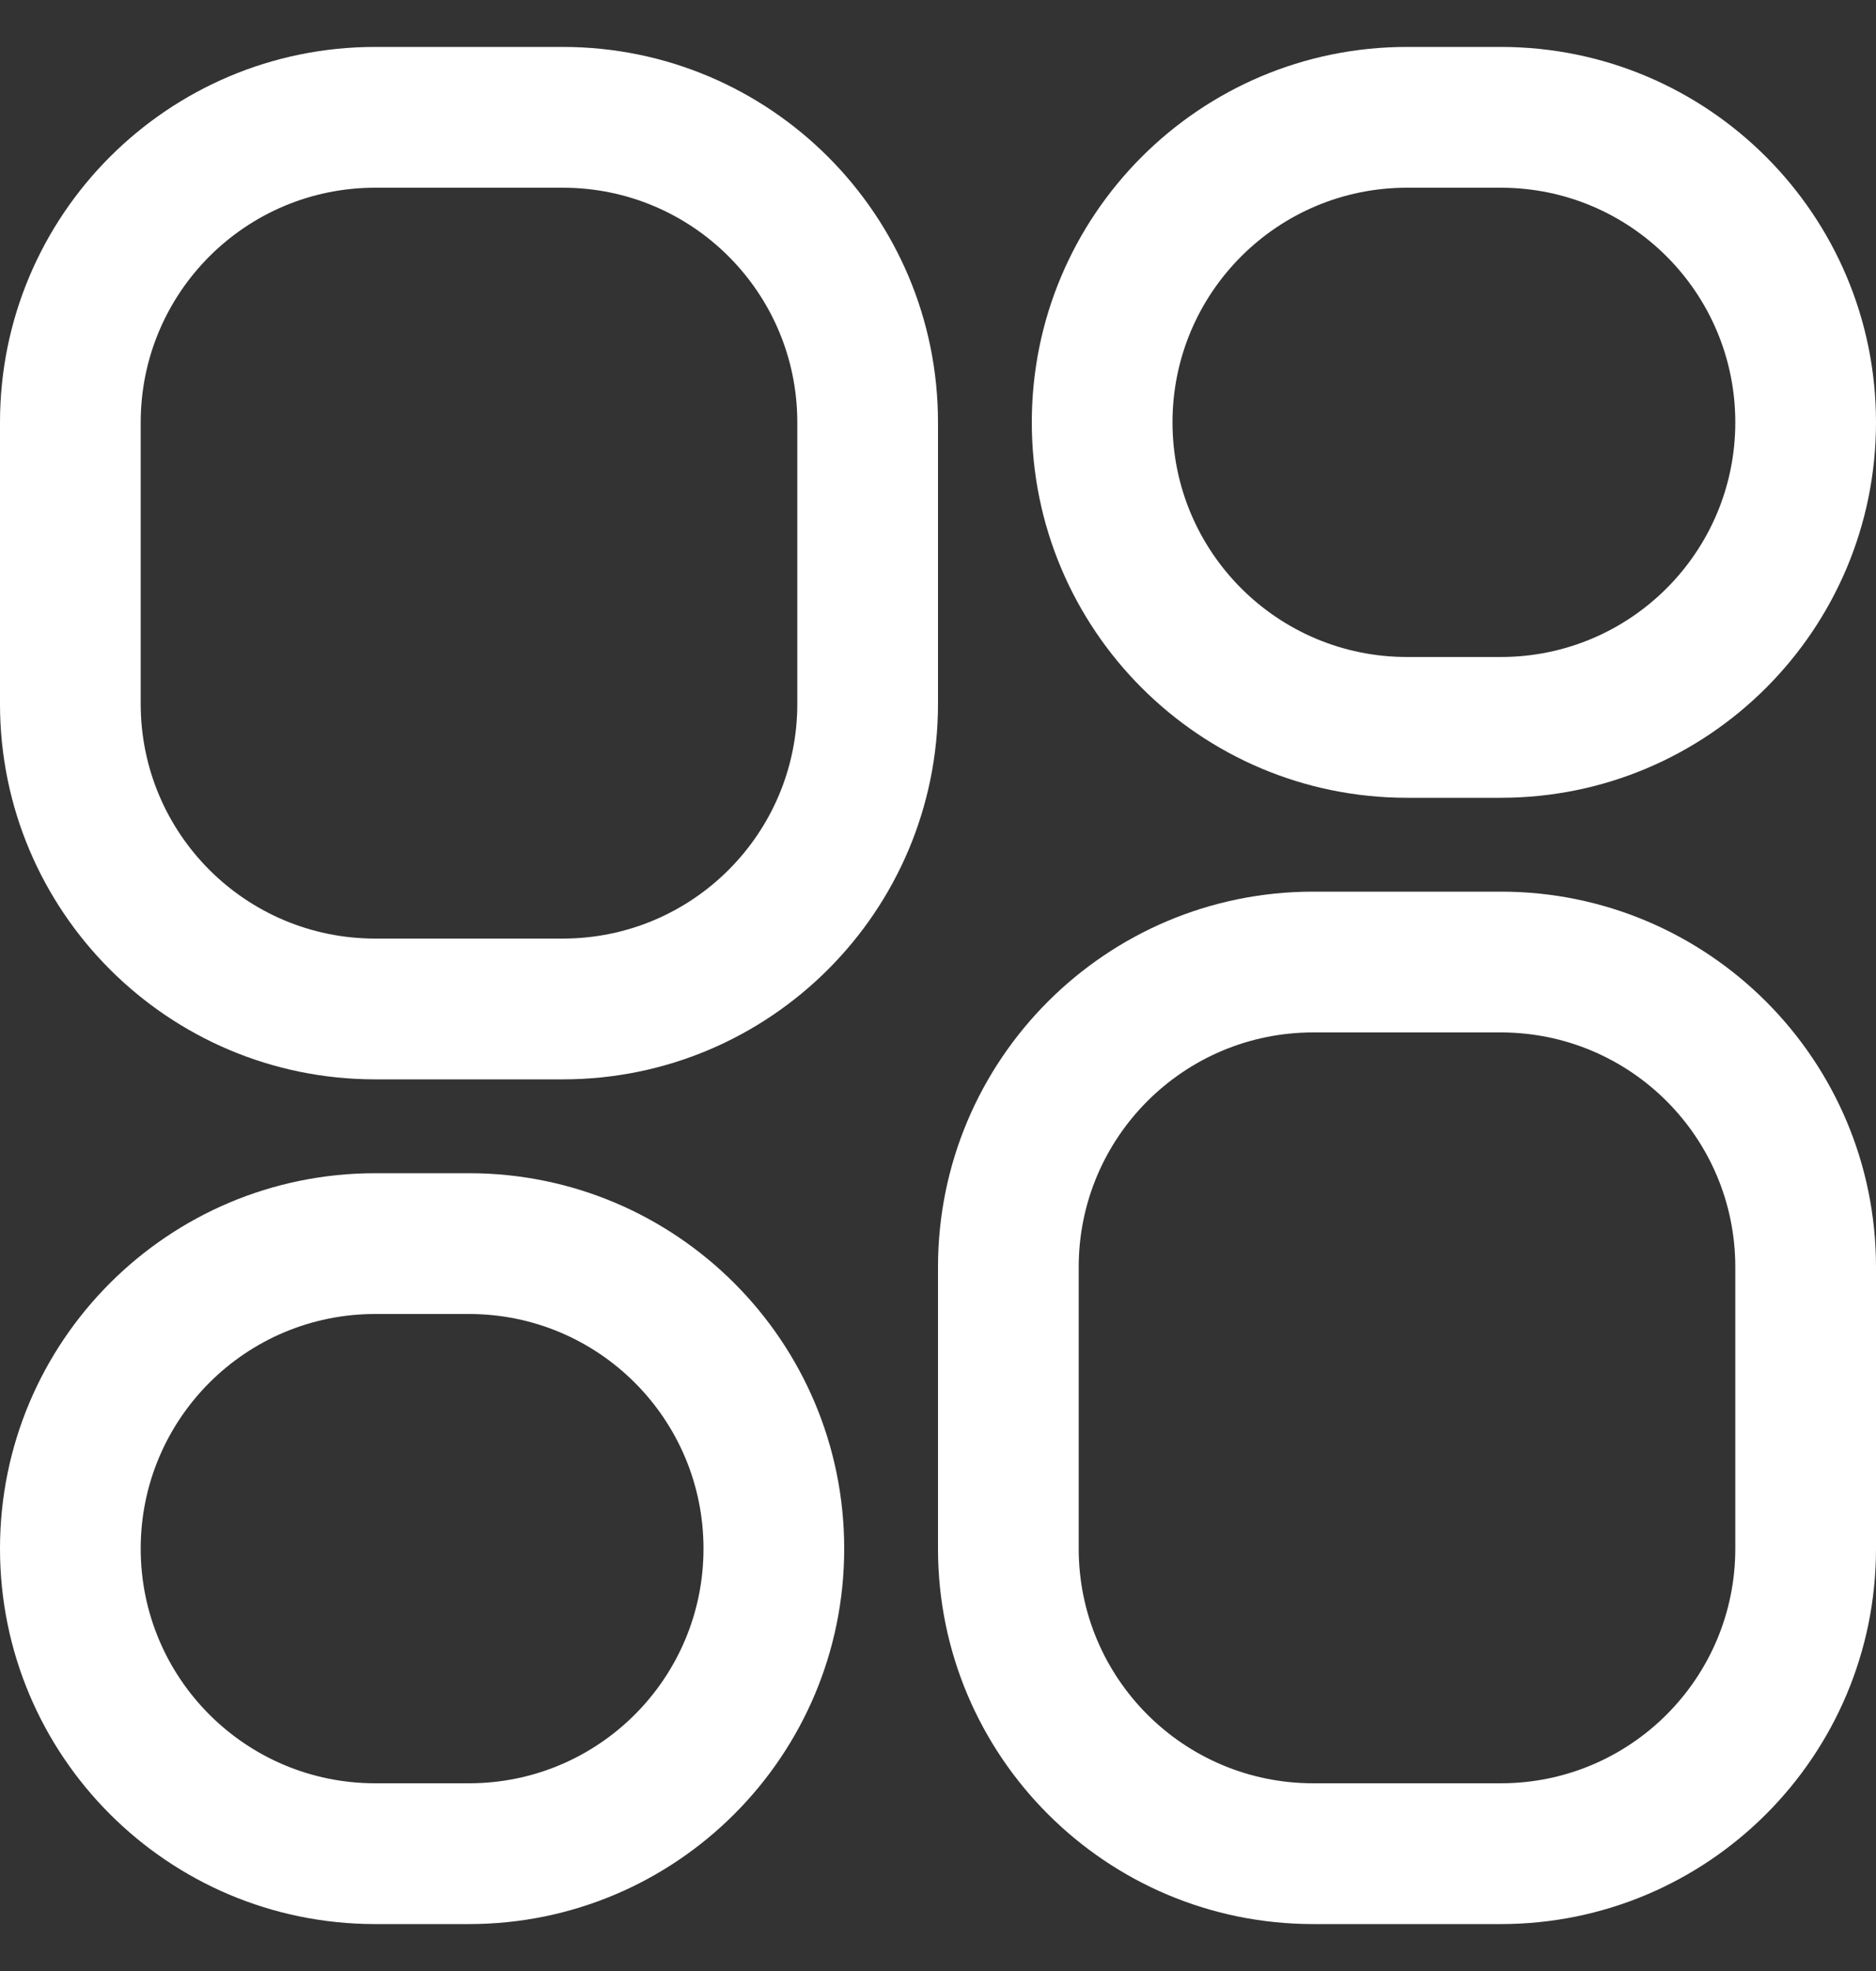 <svg width="20" height="21" viewBox="0 0 20 21" fill="none" xmlns="http://www.w3.org/2000/svg">
<rect x="0" y="0" width="20" height="21" fill="#333333" stroke="none"/>
<path fill-rule="evenodd" clip-rule="evenodd" d="M6 0.5H4C1.791 0.5 0 2.291 0 4.5V7.5C0 9.709 1.791 11.5 4 11.5H6C8.209 11.5 10 9.709 10 7.5V4.5C10 2.291 8.209 0.5 6 0.5ZM4 2H6C7.381 2 8.5 3.119 8.5 4.5V7.5C8.5 8.881 7.381 10 6 10H4C2.619 10 1.5 8.881 1.5 7.5V4.5C1.5 3.119 2.619 2 4 2Z" fill="white"/>
<path fill-rule="evenodd" clip-rule="evenodd" d="M16 0.5H15C12.791 0.5 11 2.291 11 4.5C11 6.709 12.791 8.5 15 8.5H16C18.209 8.5 20 6.709 20 4.5C20 2.291 18.209 0.5 16 0.5ZM15 2H16C17.381 2 18.5 3.119 18.5 4.5C18.5 5.881 17.381 7 16 7H15C13.619 7 12.5 5.881 12.5 4.5C12.5 3.119 13.619 2 15 2Z" fill="white"/>
<path fill-rule="evenodd" clip-rule="evenodd" d="M14 9.5H16C18.209 9.5 20 11.291 20 13.5V16.5C20 18.709 18.209 20.5 16 20.5H14C11.791 20.5 10 18.709 10 16.5V13.5C10 11.291 11.791 9.5 14 9.5ZM14 11C12.619 11 11.5 12.119 11.5 13.5V16.5C11.5 17.881 12.619 19 14 19H16C17.381 19 18.5 17.881 18.5 16.5V13.5C18.5 12.119 17.381 11 16 11H14Z" fill="white"/>
<path fill-rule="evenodd" clip-rule="evenodd" d="M5 12.5H4C1.791 12.5 0 14.291 0 16.5C0 18.709 1.791 20.5 4 20.5H5C7.209 20.5 9 18.709 9 16.5C9 14.291 7.209 12.5 5 12.5ZM4 14H5C6.381 14 7.5 15.119 7.5 16.5C7.5 17.881 6.381 19 5 19H4C2.619 19 1.5 17.881 1.5 16.5C1.5 15.119 2.619 14 4 14Z" fill="white"/>
</svg>
